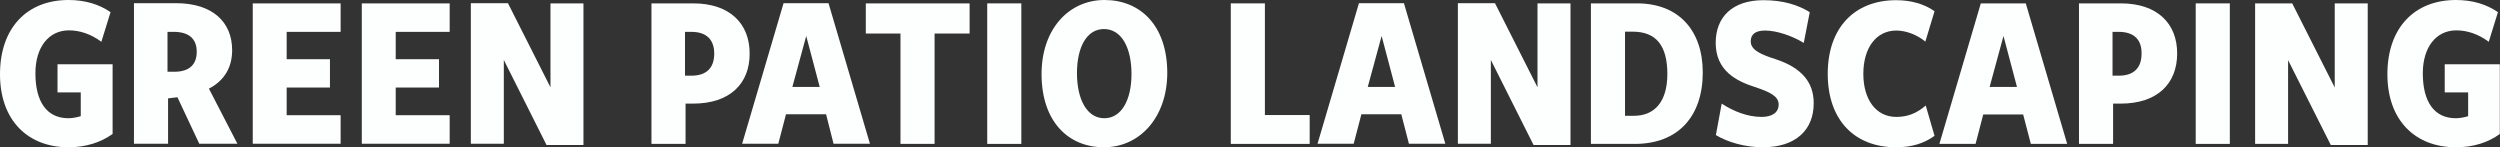<?xml version="1.0" encoding="utf-8"?>
<!-- Generator: Adobe Illustrator 25.4.1, SVG Export Plug-In . SVG Version: 6.00 Build 0)  -->
<svg version="1.1" id="Layer_1" xmlns="http://www.w3.org/2000/svg" xmlns:xlink="http://www.w3.org/1999/xlink" x="0px" y="0px"
	 viewBox="0 0 133.43 7.86" style="enable-background:new 0 0 133.43 7.86;" xml:space="preserve">
<rect x="0" y="0" width="133.43" height="7.86" fill="#333333" stroke="none"/>
<style type="text/css">
	.st0{fill:#FDFEFE;}
</style>
<g>
	<path class="st0" d="M3.66,7.86C1.49,7.86,0,6.43,0,3.96C0,1.5,1.43,0,3.66,0C4.53,0,5.3,0.23,5.9,0.65L5.41,2.23
		C4.86,1.82,4.26,1.62,3.68,1.62c-1.08,0-1.79,0.9-1.79,2.29c0,1.51,0.6,2.4,1.76,2.4c0.23,0,0.46-0.05,0.66-0.11V4.93H3.07v-1.5
		h2.94v3.72C5.38,7.6,4.58,7.86,3.66,7.86z"/>
	<path class="st0" d="M10.64,7.68L9.47,5.19L8.97,5.25v2.42H7.15v-7.5h2.24c1.96,0,3,1.01,3,2.51c0,0.91-0.41,1.62-1.24,2.05
		l1.52,2.94H10.64z M9.27,1.7H8.94v2.13L9.3,3.83c0.79,0,1.2-0.37,1.2-1.07C10.5,2.07,10.08,1.7,9.27,1.7z"/>
	<path class="st0" d="M13.49,7.68v-7.5h4.69V1.7H15.3v1.46h2.31v1.51H15.3v1.48h2.88v1.52H13.49z"/>
	<path class="st0" d="M19.31,7.68v-7.5H24V1.7h-2.88v1.46h2.31v1.51h-2.31v1.48H24v1.52H19.31z"/>
	<path class="st0" d="M29.17,7.74L26.89,3.2v4.47h-1.76v-7.5h1.98l2.27,4.49V0.18h1.76v7.56H29.17z"/>
	<path class="st0" d="M36.99,5.53h-0.4v2.15h-1.82v-7.5h2.23c1.95,0,3.01,1.08,3.01,2.67C40.02,4.46,38.96,5.53,36.99,5.53z
		 M36.9,1.7h-0.34v2.34h0.34c0.8,0,1.22-0.41,1.22-1.18C38.12,2.11,37.7,1.7,36.9,1.7z"/>
	<path class="st0" d="M44.49,7.68L44.09,6.1h-2.14l-0.41,1.57h-1.93l2.21-7.5h2.4l2.21,7.5H44.49z M43.03,1.92l-0.74,2.72h1.46
		L43.03,1.92z"/>
	<path class="st0" d="M49.88,1.79v5.89h-1.82V1.79h-1.85V0.18h5.54v1.61H49.88z"/>
	<path class="st0" d="M52.69,7.68v-7.5h1.82v7.5H52.69z"/>
	<path class="st0" d="M58.92,7.86c-1.9,0-3.33-1.37-3.33-3.91c0-2.39,1.45-3.95,3.36-3.95c1.91,0,3.35,1.36,3.35,3.9
		C62.29,6.28,60.82,7.86,58.92,7.86z M58.92,1.55c-0.92,0-1.44,0.97-1.44,2.35c0,1.42,0.54,2.41,1.46,2.41
		c0.92,0,1.45-0.98,1.45-2.36C60.39,2.53,59.85,1.55,58.92,1.55z"/>
	<path class="st0" d="M65.69,7.68v-7.5h1.82v5.96h2.39v1.54H65.69z"/>
	<path class="st0" d="M75.2,7.68L74.79,6.1h-2.13l-0.41,1.57h-1.93l2.21-7.5h2.4l2.21,7.5H75.2z M73.74,1.92l-0.74,2.72h1.46
		L73.74,1.92z"/>
	<path class="st0" d="M81.85,7.74L79.57,3.2v4.47h-1.76v-7.5h1.98l2.27,4.49V0.18h1.76v7.56H81.85z"/>
	<path class="st0" d="M87.26,7.68h-2.35v-7.5h2.46c2.24,0,3.51,1.46,3.51,3.69C90.88,6.18,89.59,7.68,87.26,7.68z M87.14,1.69h-0.41
		v4.49h0.48c1.09,0,1.78-0.74,1.78-2.23C88.99,2.42,88.38,1.69,87.14,1.69z"/>
	<path class="st0" d="M94.09,7.86c-0.97,0-1.9-0.28-2.51-0.65l0.31-1.68c0.61,0.4,1.37,0.71,2.13,0.71c0.54,0,0.91-0.22,0.91-0.66
		c0-0.44-0.44-0.66-1.28-0.94c-0.94-0.3-2.08-0.85-2.08-2.35c0-1.39,0.9-2.28,2.55-2.28c1.03,0,1.85,0.25,2.47,0.64l-0.32,1.64
		c-0.62-0.38-1.45-0.66-2.06-0.66c-0.48,0-0.77,0.17-0.77,0.58c0,0.48,0.59,0.71,1.33,0.95c1.4,0.46,2.03,1.24,2.03,2.34
		C96.81,6.93,95.84,7.86,94.09,7.86z"/>
	<path class="st0" d="M101.2,7.86c-2.22,0-3.65-1.45-3.65-3.92c0-2.46,1.43-3.93,3.65-3.93c0.79,0,1.51,0.2,2.05,0.59l-0.49,1.62
		c-0.43-0.36-1.03-0.59-1.55-0.59c-1.07,0-1.76,0.92-1.76,2.31c0,1.38,0.68,2.3,1.76,2.3c0.58,0,1.08-0.18,1.57-0.61l0.47,1.62
		C102.68,7.66,102.02,7.86,101.2,7.86z"/>
	<path class="st0" d="M108.39,7.68l-0.41-1.57h-2.13l-0.41,1.57h-1.93l2.21-7.5h2.4l2.21,7.5H108.39z M106.93,1.92l-0.74,2.72h1.46
		L106.93,1.92z"/>
	<path class="st0" d="M113.18,5.53h-0.4v2.15h-1.82v-7.5h2.23c1.96,0,3.01,1.08,3.01,2.67C116.2,4.46,115.15,5.53,113.18,5.53z
		 M113.08,1.7h-0.33v2.34h0.33c0.8,0,1.22-0.41,1.22-1.18C114.31,2.11,113.89,1.7,113.08,1.7z"/>
	<path class="st0" d="M117.19,7.68v-7.5h1.82v7.5H117.19z"/>
	<path class="st0" d="M124.4,7.74l-2.28-4.53v4.47h-1.76v-7.5h1.98l2.27,4.49V0.18h1.76v7.56H124.4z"/>
	<path class="st0" d="M131.08,7.86c-2.17,0-3.66-1.43-3.66-3.9c0-2.46,1.43-3.96,3.66-3.96c0.88,0,1.64,0.23,2.24,0.65l-0.49,1.58
		c-0.55-0.41-1.15-0.61-1.73-0.61c-1.08,0-1.79,0.9-1.79,2.29c0,1.51,0.6,2.4,1.76,2.4c0.23,0,0.46-0.05,0.66-0.11V4.93h-1.25v-1.5
		h2.94v3.72C132.81,7.6,132.01,7.86,131.08,7.86z"/>
</g>
</svg>
